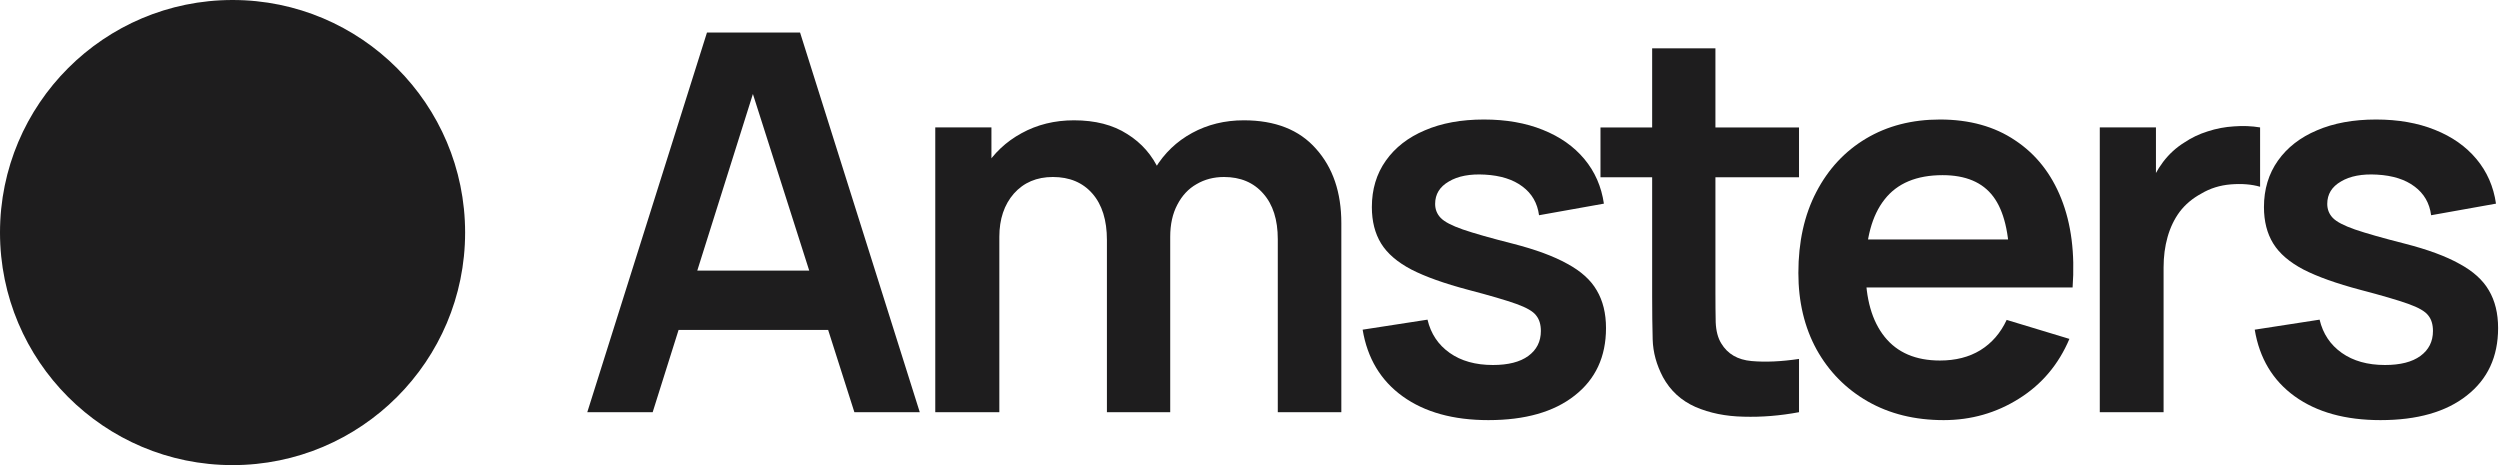 <svg width="129" height="24" viewBox="0 0 129 24" fill="none" xmlns="http://www.w3.org/2000/svg">
<path d="M24 12C24 18.627 18.627 24 12 24C5.373 24 0 18.627 0 12C0 5.373 5.373 0 12 0C18.627 0 24 5.373 24 12Z" fill="#1E1D1E"/>
<path d="M30.304 21.269L36.48 1.678H41.283L47.46 21.269H44.086L38.48 3.691H39.215L33.678 21.269H30.304ZM33.746 17.024V13.963H44.032V17.024H33.746Z" fill="#1E1D1E"/>
<path d="M65.934 21.269V12.344C65.934 11.337 65.684 10.553 65.185 9.99C64.687 9.419 64.011 9.133 63.158 9.133C62.632 9.133 62.16 9.256 61.743 9.501C61.326 9.736 60.995 10.09 60.75 10.562C60.505 11.024 60.383 11.578 60.383 12.222L58.927 11.364C58.918 10.349 59.145 9.455 59.607 8.684C60.079 7.904 60.714 7.296 61.512 6.861C62.31 6.426 63.199 6.208 64.179 6.208C65.802 6.208 67.045 6.698 67.906 7.677C68.777 8.648 69.213 9.927 69.213 11.514V21.269H65.934ZM48.26 21.269V6.575H51.158V11.133H51.566V21.269H48.26ZM57.117 21.269V12.385C57.117 11.36 56.868 10.562 56.369 9.99C55.87 9.419 55.19 9.133 54.328 9.133C53.494 9.133 52.823 9.419 52.315 9.99C51.816 10.562 51.566 11.306 51.566 12.222L50.097 11.242C50.097 10.29 50.333 9.433 50.804 8.671C51.276 7.909 51.911 7.31 52.709 6.875C53.517 6.43 54.419 6.208 55.417 6.208C56.514 6.208 57.43 6.444 58.165 6.916C58.909 7.378 59.462 8.013 59.825 8.82C60.197 9.619 60.383 10.521 60.383 11.528V21.269H57.117Z" fill="#1E1D1E"/>
<path d="M76.802 21.678C74.987 21.678 73.514 21.269 72.38 20.453C71.246 19.637 70.557 18.489 70.312 17.011L73.659 16.494C73.831 17.22 74.212 17.791 74.802 18.208C75.391 18.625 76.135 18.834 77.033 18.834C77.822 18.834 78.43 18.68 78.856 18.371C79.291 18.054 79.509 17.623 79.509 17.079C79.509 16.743 79.427 16.476 79.264 16.276C79.11 16.068 78.765 15.868 78.23 15.678C77.695 15.487 76.874 15.247 75.768 14.957C74.534 14.63 73.554 14.281 72.829 13.909C72.103 13.528 71.582 13.079 71.264 12.562C70.947 12.045 70.788 11.419 70.788 10.684C70.788 9.768 71.028 8.97 71.509 8.29C71.99 7.61 72.661 7.088 73.523 6.725C74.384 6.353 75.4 6.167 76.57 6.167C77.713 6.167 78.725 6.344 79.604 6.698C80.493 7.052 81.21 7.555 81.754 8.208C82.298 8.861 82.634 9.628 82.761 10.508L79.414 11.106C79.332 10.48 79.046 9.986 78.557 9.623C78.076 9.26 77.432 9.056 76.625 9.011C75.854 8.966 75.232 9.083 74.761 9.365C74.289 9.637 74.053 10.022 74.053 10.521C74.053 10.802 74.148 11.043 74.339 11.242C74.529 11.442 74.91 11.641 75.482 11.841C76.062 12.04 76.924 12.285 78.067 12.575C79.237 12.875 80.171 13.22 80.87 13.61C81.577 13.991 82.085 14.448 82.393 14.984C82.71 15.519 82.87 16.167 82.87 16.929C82.87 18.408 82.33 19.569 81.251 20.412C80.18 21.256 78.697 21.678 76.802 21.678Z" fill="#1E1D1E"/>
<path d="M122.834 21.678C121.02 21.678 119.546 21.269 118.412 20.453C117.279 19.637 116.589 18.489 116.344 17.011L119.691 16.494C119.863 17.22 120.244 17.791 120.834 18.208C121.424 18.625 122.167 18.834 123.065 18.834C123.854 18.834 124.462 18.68 124.889 18.371C125.324 18.054 125.541 17.623 125.541 17.079C125.541 16.743 125.46 16.476 125.297 16.276C125.142 16.068 124.798 15.868 124.262 15.678C123.727 15.487 122.906 15.247 121.8 14.957C120.566 14.63 119.587 14.281 118.861 13.909C118.136 13.528 117.614 13.079 117.297 12.562C116.979 12.045 116.82 11.419 116.82 10.684C116.82 9.768 117.061 8.97 117.541 8.29C118.022 7.61 118.693 7.088 119.555 6.725C120.417 6.353 121.433 6.167 122.603 6.167C123.746 6.167 124.757 6.344 125.637 6.698C126.526 7.052 127.242 7.555 127.786 8.208C128.331 8.861 128.667 9.628 128.793 10.508L125.446 11.106C125.365 10.48 125.079 9.986 124.589 9.623C124.108 9.26 123.464 9.056 122.657 9.011C121.886 8.966 121.265 9.083 120.793 9.365C120.322 9.637 120.086 10.022 120.086 10.521C120.086 10.802 120.181 11.043 120.371 11.242C120.562 11.442 120.943 11.641 121.514 11.841C122.095 12.04 122.957 12.285 124.099 12.575C125.269 12.875 126.204 13.22 126.902 13.61C127.609 13.991 128.117 14.448 128.426 14.984C128.743 15.519 128.902 16.167 128.902 16.929C128.902 18.408 128.363 19.569 127.283 20.412C126.213 21.256 124.73 21.678 122.834 21.678Z" fill="#1E1D1E"/>
<path d="M92.829 21.269C91.859 21.451 90.906 21.528 89.972 21.501C89.047 21.483 88.217 21.315 87.483 20.997C86.748 20.671 86.19 20.158 85.809 19.46C85.474 18.825 85.296 18.176 85.278 17.514C85.26 16.852 85.251 16.104 85.251 15.269V2.494H88.516V15.079C88.516 15.668 88.521 16.186 88.53 16.63C88.548 17.074 88.643 17.437 88.816 17.718C89.142 18.263 89.664 18.567 90.381 18.63C91.097 18.694 91.913 18.657 92.829 18.521V21.269ZM82.585 9.147V6.576H92.829V9.147H82.585Z" fill="#1E1D1E"/>
<path d="M100.293 21.678C98.805 21.678 97.499 21.355 96.374 20.712C95.25 20.067 94.369 19.174 93.734 18.031C93.109 16.888 92.796 15.573 92.796 14.086C92.796 12.48 93.105 11.088 93.721 9.909C94.338 8.721 95.195 7.8 96.292 7.147C97.39 6.494 98.66 6.167 100.102 6.167C101.626 6.167 102.919 6.526 103.98 7.242C105.05 7.95 105.844 8.952 106.361 10.249C106.878 11.546 107.072 13.074 106.946 14.834H103.694V13.637C103.685 12.04 103.404 10.875 102.85 10.14C102.298 9.405 101.427 9.038 100.238 9.038C98.896 9.038 97.898 9.455 97.245 10.29C96.592 11.115 96.265 12.326 96.265 13.922C96.265 15.41 96.592 16.562 97.245 17.378C97.898 18.195 98.85 18.603 100.102 18.603C100.909 18.603 101.603 18.426 102.184 18.072C102.773 17.709 103.227 17.188 103.544 16.507L106.782 17.487C106.22 18.811 105.349 19.841 104.17 20.576C103 21.31 101.708 21.678 100.293 21.678ZM95.231 14.834V12.358H105.34V14.834H95.231Z" fill="#1E1D1E"/>
<path d="M108.349 21.269V6.575H111.247V10.154L110.893 9.691C111.074 9.201 111.315 8.757 111.614 8.358C111.923 7.95 112.29 7.614 112.716 7.351C113.079 7.106 113.478 6.916 113.914 6.78C114.358 6.634 114.812 6.548 115.274 6.521C115.736 6.485 116.186 6.503 116.621 6.575V9.637C116.186 9.51 115.682 9.469 115.111 9.514C114.549 9.56 114.04 9.718 113.587 9.99C113.133 10.235 112.761 10.548 112.471 10.929C112.19 11.31 111.982 11.745 111.845 12.235C111.709 12.716 111.641 13.238 111.641 13.8V21.269H108.349Z" fill="#1E1D1E"/>
</svg>
